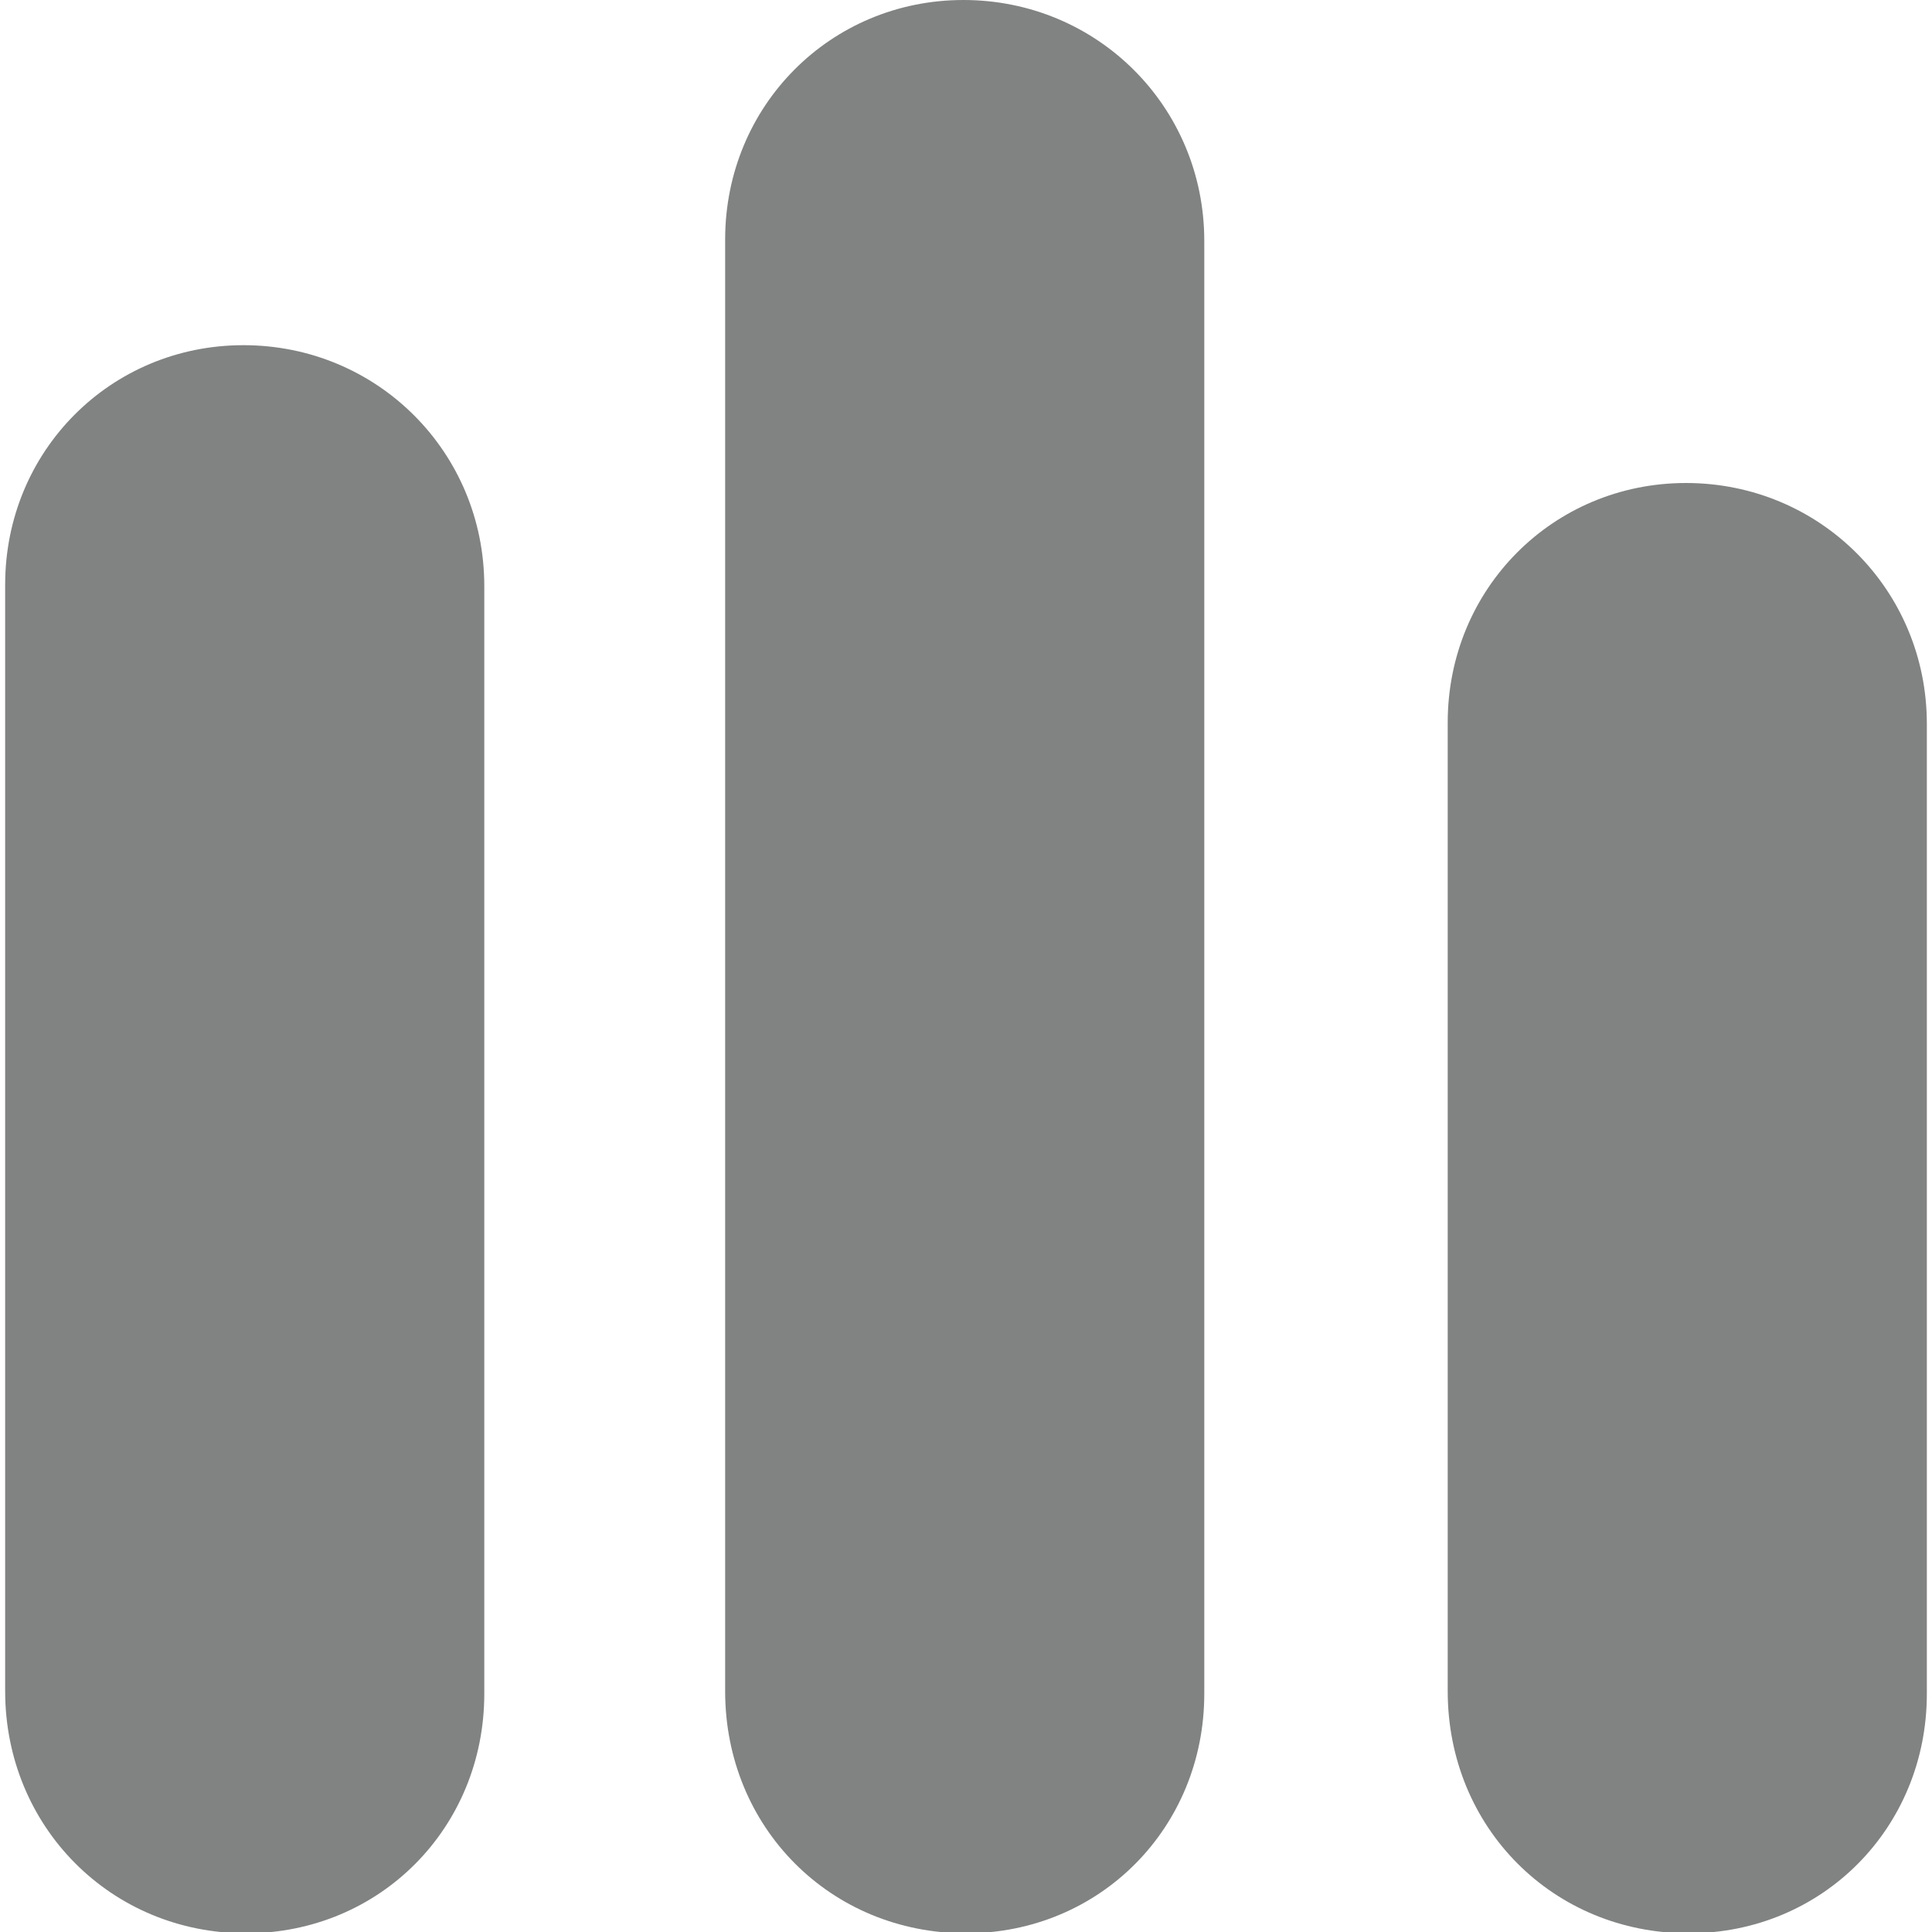 <?xml version="1.0" encoding="utf-8"?>
<!-- Generator: Adobe Illustrator 19.0.0, SVG Export Plug-In . SVG Version: 6.00 Build 0)  -->
<svg version="1.1" id="Layer_1" xmlns="http://www.w3.org/2000/svg" xmlns:xlink="http://www.w3.org/1999/xlink" x="0px" y="0px"
	 viewBox="-362 321.9 150 150" style="enable-background:new -362 321.9 150 150;" xml:space="preserve">
<style type="text/css">
	.st0{fill:#818282;}
</style>
<g>
	<path class="st0" d="M-324.4,367.4c0-10.4-8.3-18.7-18.7-18.7c-10.3,0-18.5,8.2-18.5,18.6c0,0,0,0,0,0.1h0v85.8
		c0,10.5,8.2,18.8,18.7,18.8c10.4,0,18.5-8.2,18.5-18.6c0-0.1,0-0.1,0-0.2h0L-324.4,367.4L-324.4,367.4z"/>
	<path class="st0" d="M-268.5,340.6c0-10.4-8.3-18.7-18.7-18.7c-10.3,0-18.5,8.2-18.5,18.6c0,0,0,26.8,0,26.9h0v85.8
		c0,10.6,8.2,18.8,18.7,18.8c10.4,0,18.5-8.2,18.5-18.6c0-0.1,0-0.1,0-0.2h0v-85.8L-268.5,340.6z"/>
	<path class="st0" d="M-212.4,378.1c0-10.4-8.3-18.7-18.7-18.7c-10.3,0-18.5,8.2-18.5,18.6c0,0,0,0,0,0.1l0,75.1
		c0,10.6,8.2,18.8,18.7,18.8c10.4,0,18.5-8.2,18.5-18.6c0-0.1,0-0.1,0-0.2h0L-212.4,378.1L-212.4,378.1z"/>
</g>
</svg>
